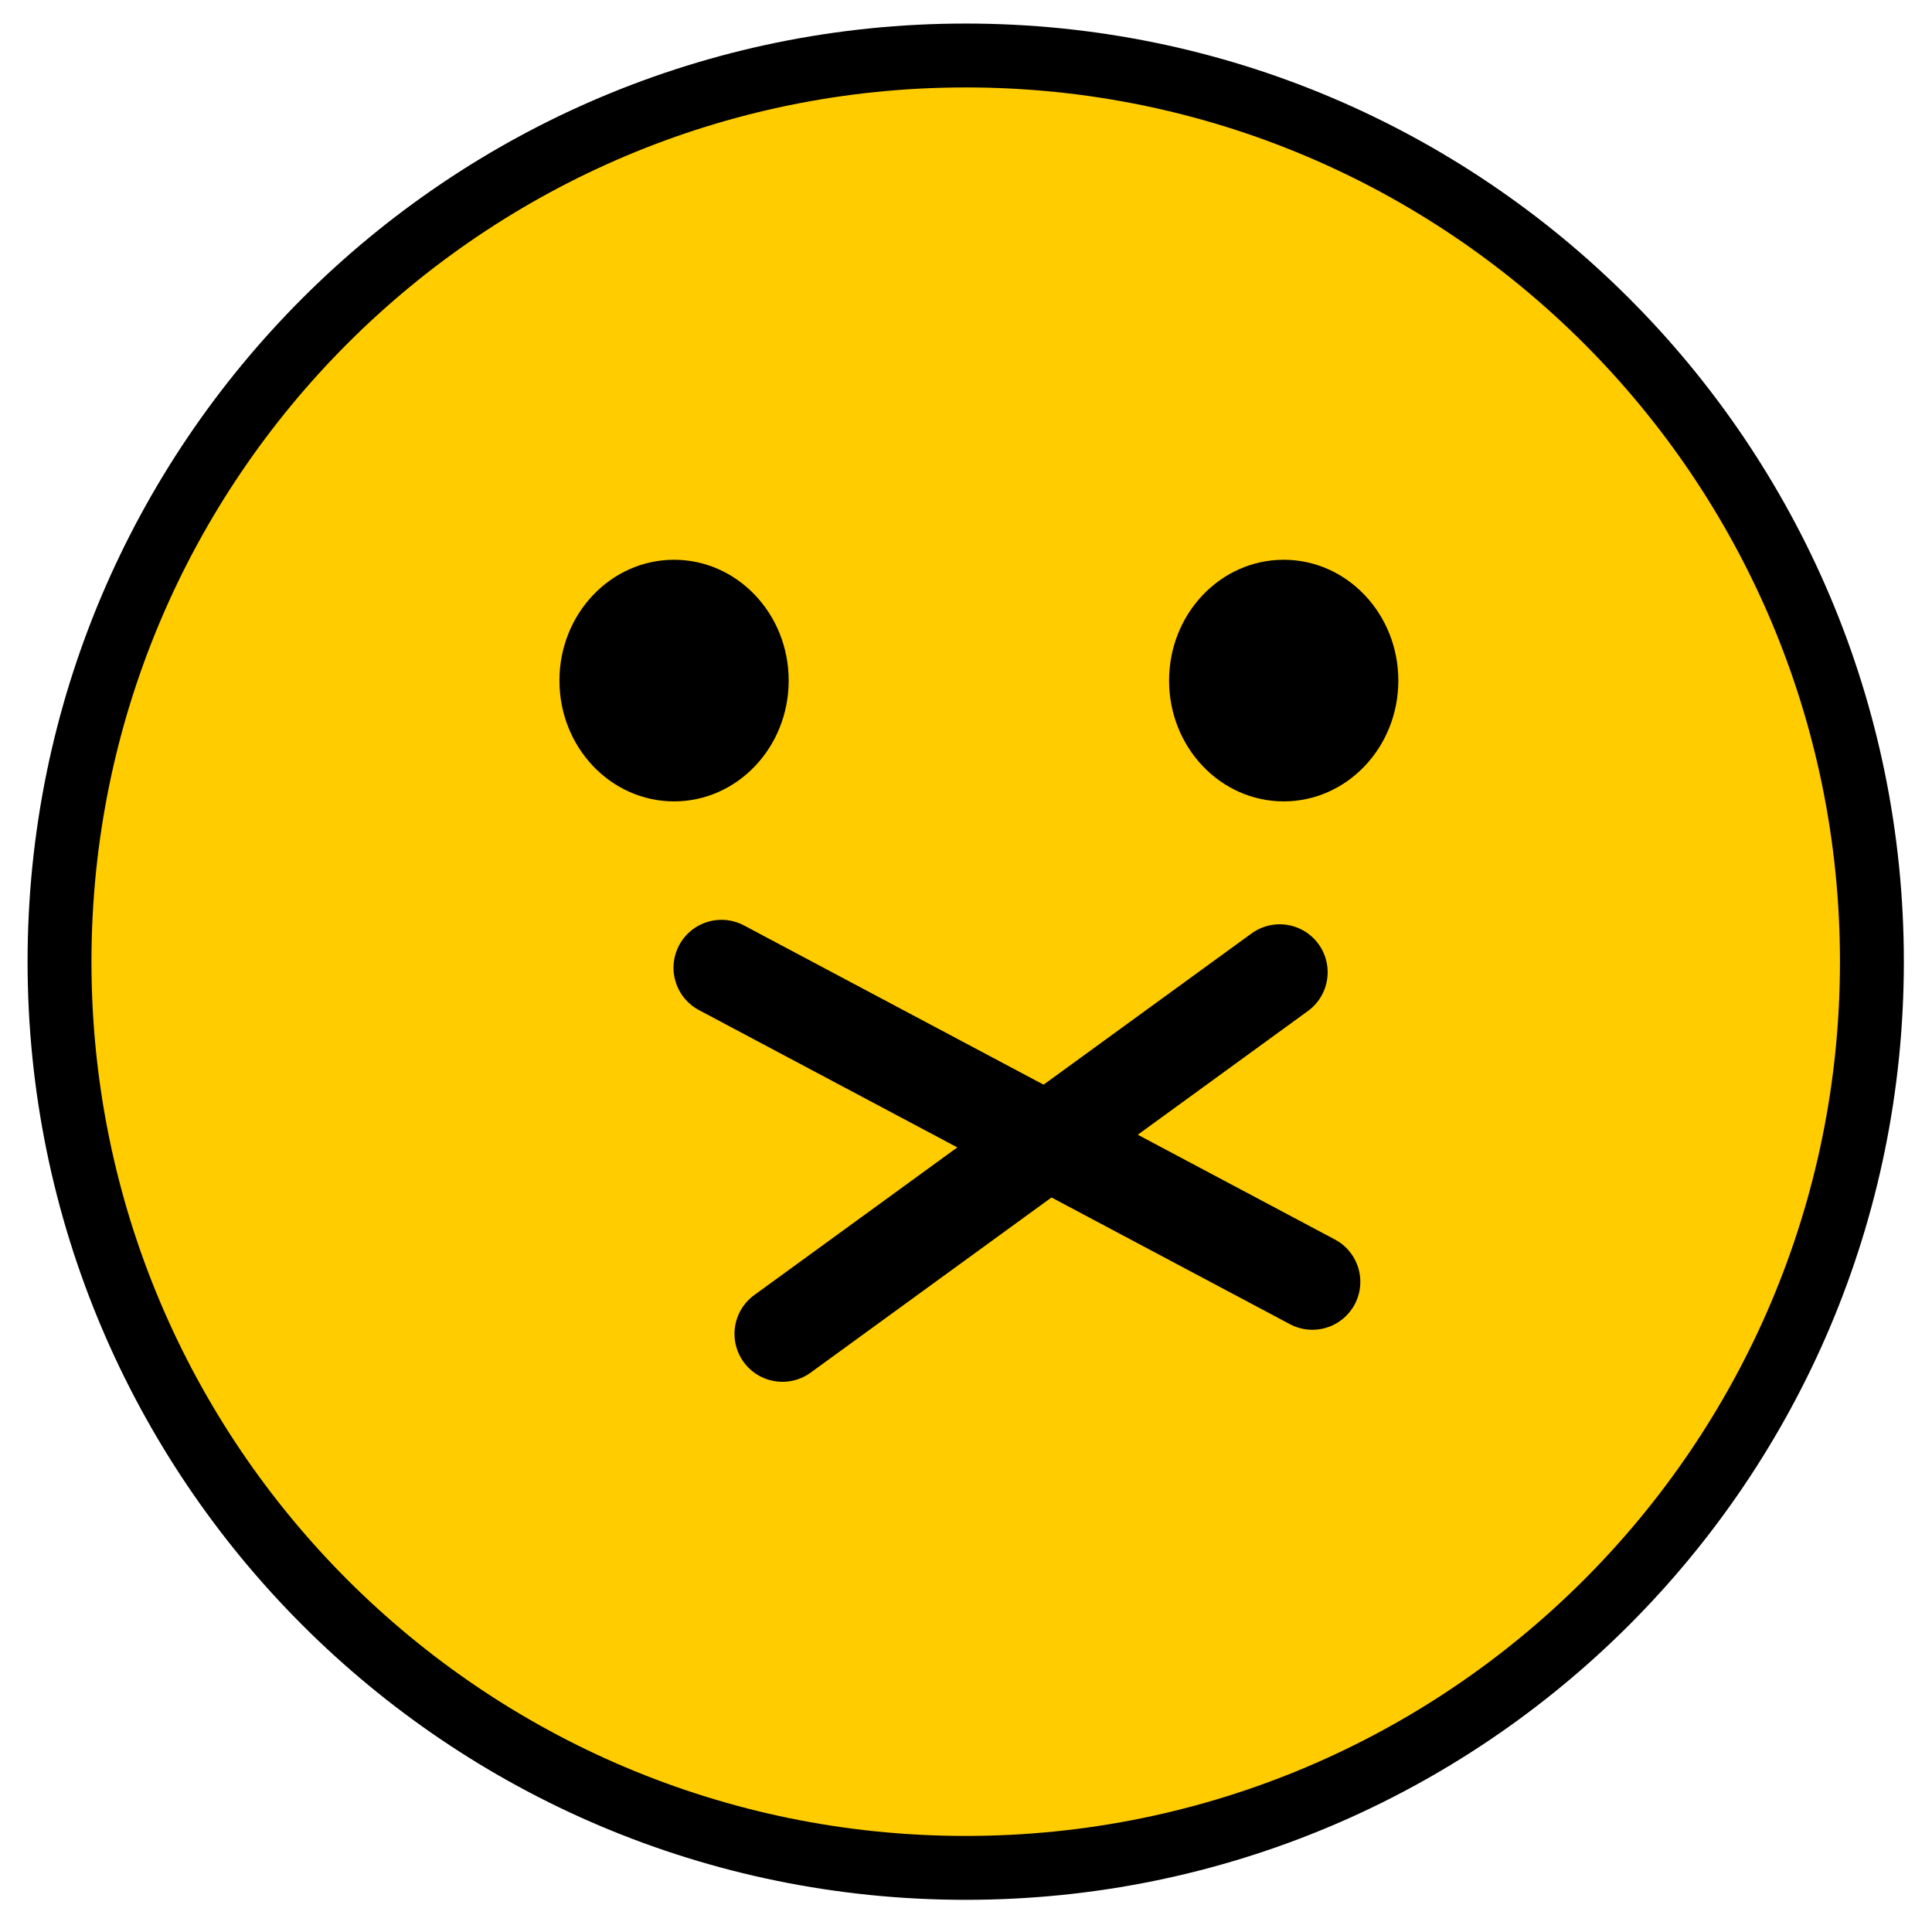 <?xml version="1.0" encoding="UTF-8" standalone="no"?>
<!-- Created with Inkscape (http://www.inkscape.org/) -->

<svg
   xmlns:dc="http://purl.org/dc/elements/1.1/"
   xmlns:cc="http://creativecommons.org/ns#"
   xmlns:rdf="http://www.w3.org/1999/02/22-rdf-syntax-ns#"
   xmlns:svg="http://www.w3.org/2000/svg"
   xmlns="http://www.w3.org/2000/svg"
   xmlns:xlink="http://www.w3.org/1999/xlink"
   xmlns:sodipodi="http://sodipodi.sourceforge.net/DTD/sodipodi-0.dtd"
   xmlns:inkscape="http://www.inkscape.org/namespaces/inkscape"
   width="30.223"
   height="30.223"
   id="svg2"
   version="1.1"
   inkscape:version="0.48.5 r10040"
   sodipodi:docname="xmouthsmall.svg">
  <defs
     id="defs4">
    <linearGradient
       inkscape:collect="always"
       xlink:href="#linearGradient3181"
       id="linearGradient3187"
       x1="14.965"
       y1="231.708"
       x2="14.965"
       y2="244.563"
       gradientUnits="userSpaceOnUse" />
    <linearGradient
       id="linearGradient3181">
      <stop
         style="stop-color:#ff2000;stop-opacity:1;"
         offset="0"
         id="stop3183" />
      <stop
         style="stop-color:#ffcc00;stop-opacity:1;"
         offset="1"
         id="stop3185" />
    </linearGradient>
  </defs>
  <sodipodi:namedview
     id="base"
     pagecolor="#ffffff"
     bordercolor="#666666"
     borderopacity="1.0"
     inkscape:pageopacity="0.0"
     inkscape:pageshadow="2"
     inkscape:zoom="8.0000001"
     inkscape:cx="-26.318718"
     inkscape:cy="-0.43970122"
     inkscape:document-units="px"
     inkscape:current-layer="g4317"
     showgrid="false"
     fit-margin-top="0"
     fit-margin-left="0"
     fit-margin-right="0"
     fit-margin-bottom="0"
     inkscape:window-width="1680"
     inkscape:window-height="1011"
     inkscape:window-x="0"
     inkscape:window-y="20"
     inkscape:window-maximized="1" />
  <g
     style="display:inline"
     transform="translate(-5.218,-1016.921)"
     id="g4317"
     inkscape:groupmode="layer"
     inkscape:label="happy c">
    <path
       transform="matrix(0.886,0,0,0.886,6.149,819.325)"
       d="m 32,240 c 0,8.837 -7.163,16 -16,16 -8.837,0 -16,-7.163 -16,-16 0,-8.837 7.163,-16 16,-16 8.837,0 16,7.163 16,16 z"
       sodipodi:ry="16"
       sodipodi:rx="16"
       sodipodi:cy="240"
       sodipodi:cx="16"
       id="path4319"
       style="fill:#ffcc00;fill-opacity:1;stroke:#000000;stroke-width:1.128;stroke-linecap:butt;stroke-linejoin:bevel;stroke-miterlimit:4;stroke-opacity:1;stroke-dasharray:none;stroke-dashoffset:0"
       sodipodi:type="arc" />
    <path
       transform="matrix(0.913,0,0,0.481,4.676,912.849)"
       d="m 14.107,238.5 c 0,2.17 -0.879,3.929 -1.964,3.929 -1.085,0 -1.964,-1.759 -1.964,-3.929 0,-2.17 0.879,-3.929 1.964,-3.929 1.085,0 1.964,1.759 1.964,3.929 z"
       sodipodi:ry="3.9285715"
       sodipodi:rx="1.9642857"
       sodipodi:cy="238.5"
       sodipodi:cx="12.142858"
       id="path4321"
       style="fill:#000000;fill-opacity:1;stroke:none"
       sodipodi:type="arc" />
    <path
       transform="matrix(0.913,0,0,0.481,14.213,912.849)"
       d="m 14.107,238.5 c 0,2.17 -0.879,3.929 -1.964,3.929 -1.085,0 -1.964,-1.759 -1.964,-3.929 0,-2.17 0.879,-3.929 1.964,-3.929 1.085,0 1.964,1.759 1.964,3.929 z"
       sodipodi:ry="3.9285715"
       sodipodi:rx="1.9642857"
       sodipodi:cy="238.5"
       sodipodi:cx="12.142858"
       id="path4323"
       style="fill:#000000;fill-opacity:1;stroke:none"
       sodipodi:type="arc" />
    <g
       id="g4532"
       transform="translate(0.75,-2.375)">
      <path
         inkscape:connector-curvature="0"
         id="path4528"
         d="m 15.754,1034.435 9.244,4.913"
         style="fill:none;stroke:#000000;stroke-width:1.5;stroke-linecap:round;stroke-linejoin:round;stroke-miterlimit:4;stroke-opacity:1;stroke-dasharray:none" />
      <path
         sodipodi:nodetypes="cc"
         transform="translate(5.218,1016.921)"
         inkscape:connector-curvature="0"
         id="path4530"
         d="M 19.269,17.584 11.49,23.241"
         style="fill:none;stroke:#000000;stroke-width:1.5;stroke-linecap:round;stroke-linejoin:round;stroke-miterlimit:4;stroke-opacity:1;stroke-dasharray:none" />
    </g>
  </g>
</svg>
